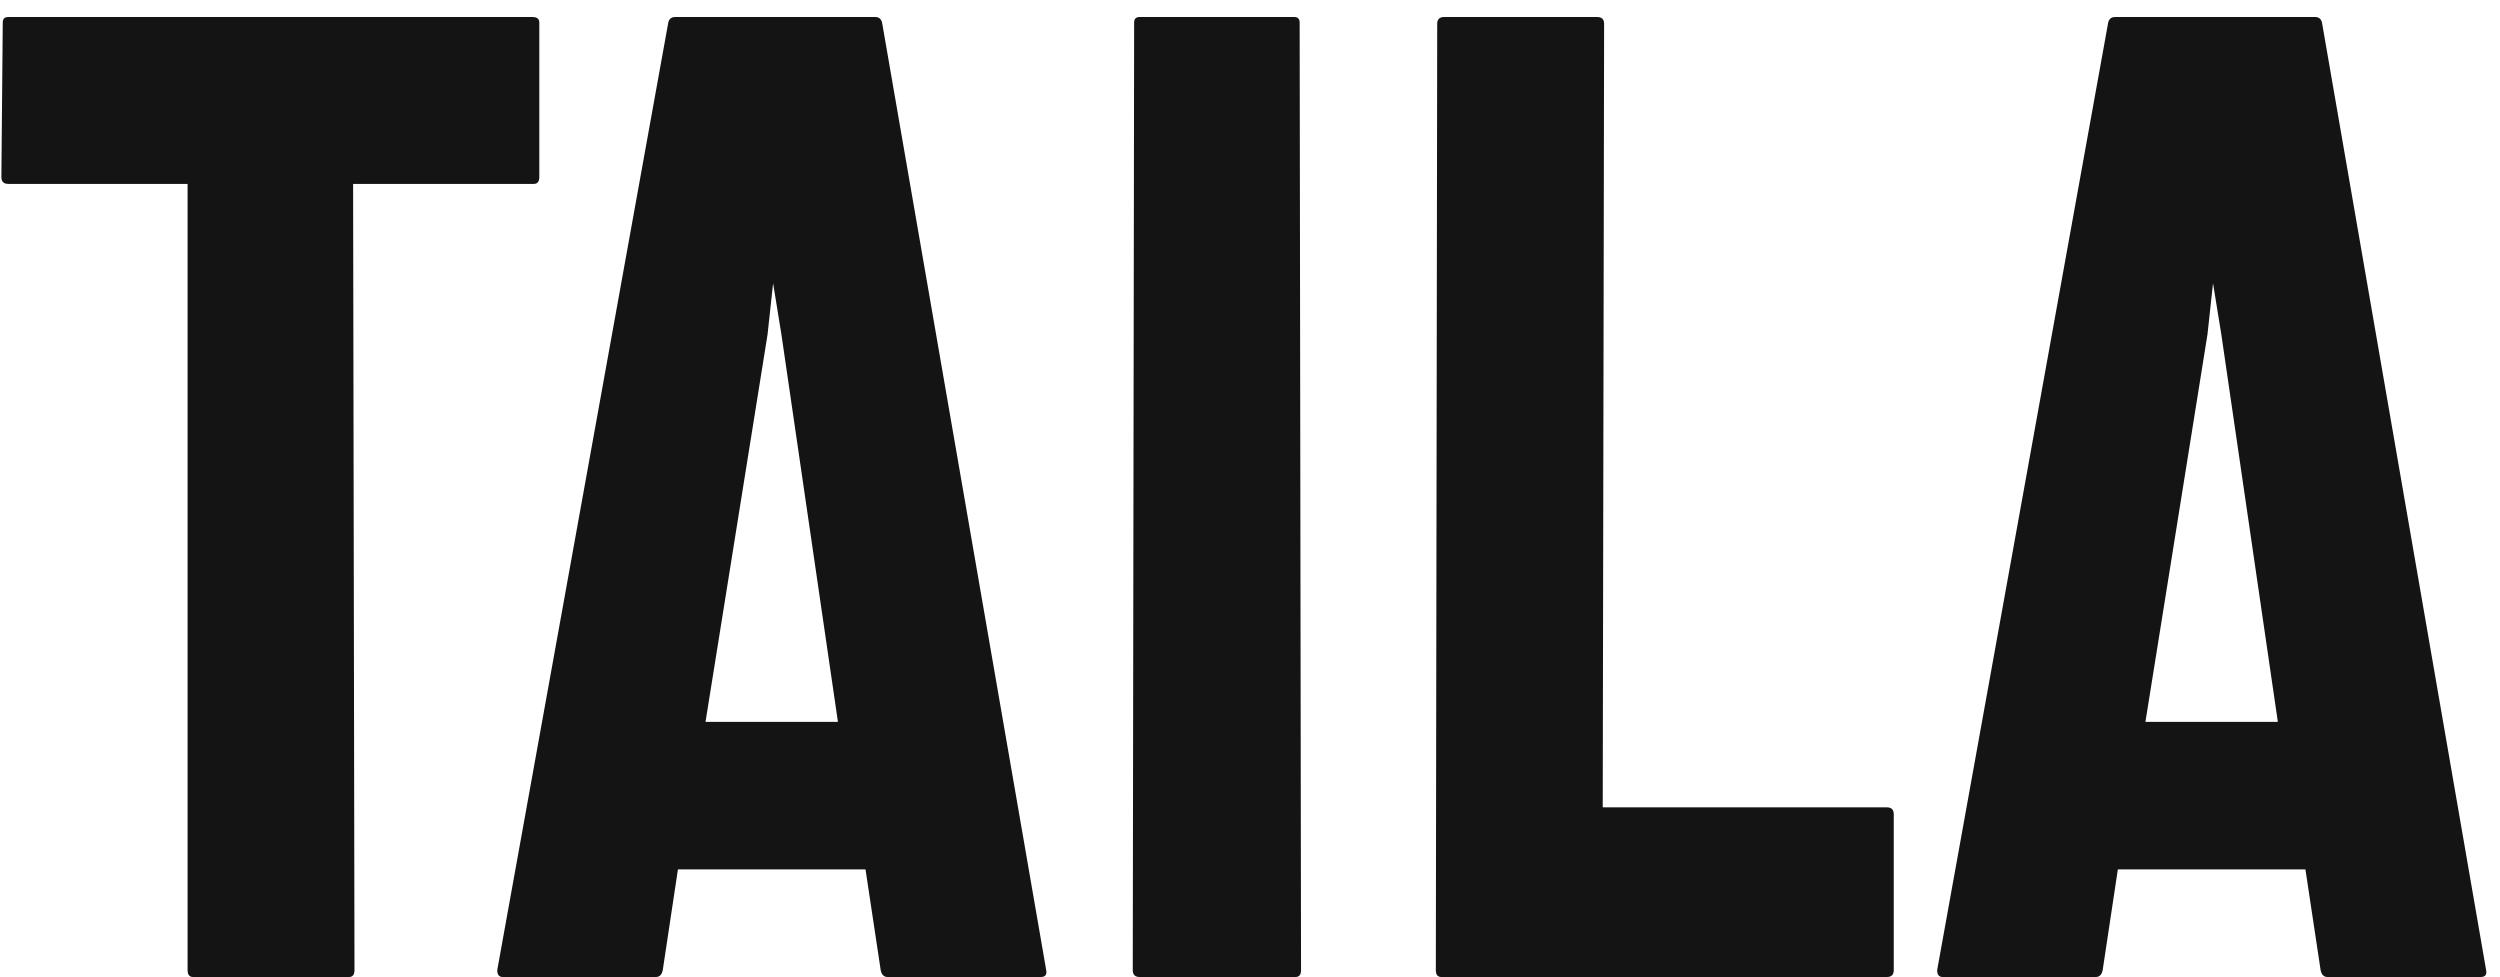 <svg width="87" height="34" viewBox="0 0 87 34" fill="none" xmlns="http://www.w3.org/2000/svg">
<path d="M6.72 34C6.592 34 6.528 33.92 6.528 33.76V6.4H0.288C0.128 6.4 0.048 6.32 0.048 6.16L0.096 0.784C0.096 0.656 0.16 0.592 0.288 0.592H18.528C18.688 0.592 18.768 0.656 18.768 0.784V6.16C18.768 6.32 18.704 6.4 18.576 6.4H12.288L12.336 33.76C12.336 33.92 12.272 34 12.144 34H6.72Z" fill="#141414"/>
<path d="M17.304 33.76L23.256 0.784C23.288 0.656 23.368 0.592 23.496 0.592H30.456C30.584 0.592 30.664 0.656 30.696 0.784L36.408 33.76C36.44 33.92 36.376 34 36.216 34H30.888C30.76 34 30.68 33.92 30.648 33.76L30.12 30.256H23.592L23.064 33.76C23.032 33.92 22.952 34 22.824 34H17.496C17.368 34 17.304 33.92 17.304 33.76ZM24.552 25.12H29.16L27.192 11.632L26.904 9.856L26.712 11.632L24.552 25.12Z" fill="#141414"/>
<path d="M39.66 34C39.5 34 39.42 33.92 39.42 33.76L39.468 0.784C39.468 0.656 39.532 0.592 39.66 0.592H45.036C45.164 0.592 45.228 0.656 45.228 0.784L45.276 33.76C45.276 33.92 45.212 34 45.084 34H39.66Z" fill="#141414"/>
<path d="M50.159 34C50.031 34 49.967 33.92 49.967 33.76L50.015 0.832C50.015 0.672 50.095 0.592 50.255 0.592H55.583C55.743 0.592 55.823 0.672 55.823 0.832L55.775 28.096H65.663C65.823 28.096 65.903 28.176 65.903 28.336V33.76C65.903 33.92 65.823 34 65.663 34H50.159Z" fill="#141414"/>
<path d="M67.413 33.76L73.365 0.784C73.397 0.656 73.477 0.592 73.605 0.592H80.565C80.693 0.592 80.773 0.656 80.805 0.784L86.517 33.76C86.549 33.92 86.485 34 86.325 34H80.997C80.869 34 80.789 33.92 80.757 33.76L80.229 30.256H73.701L73.173 33.76C73.141 33.92 73.061 34 72.933 34H67.605C67.477 34 67.413 33.92 67.413 33.76ZM74.661 25.12H79.269L77.301 11.632L77.013 9.856L76.821 11.632L74.661 25.12Z" fill="#141414"/>
</svg>
